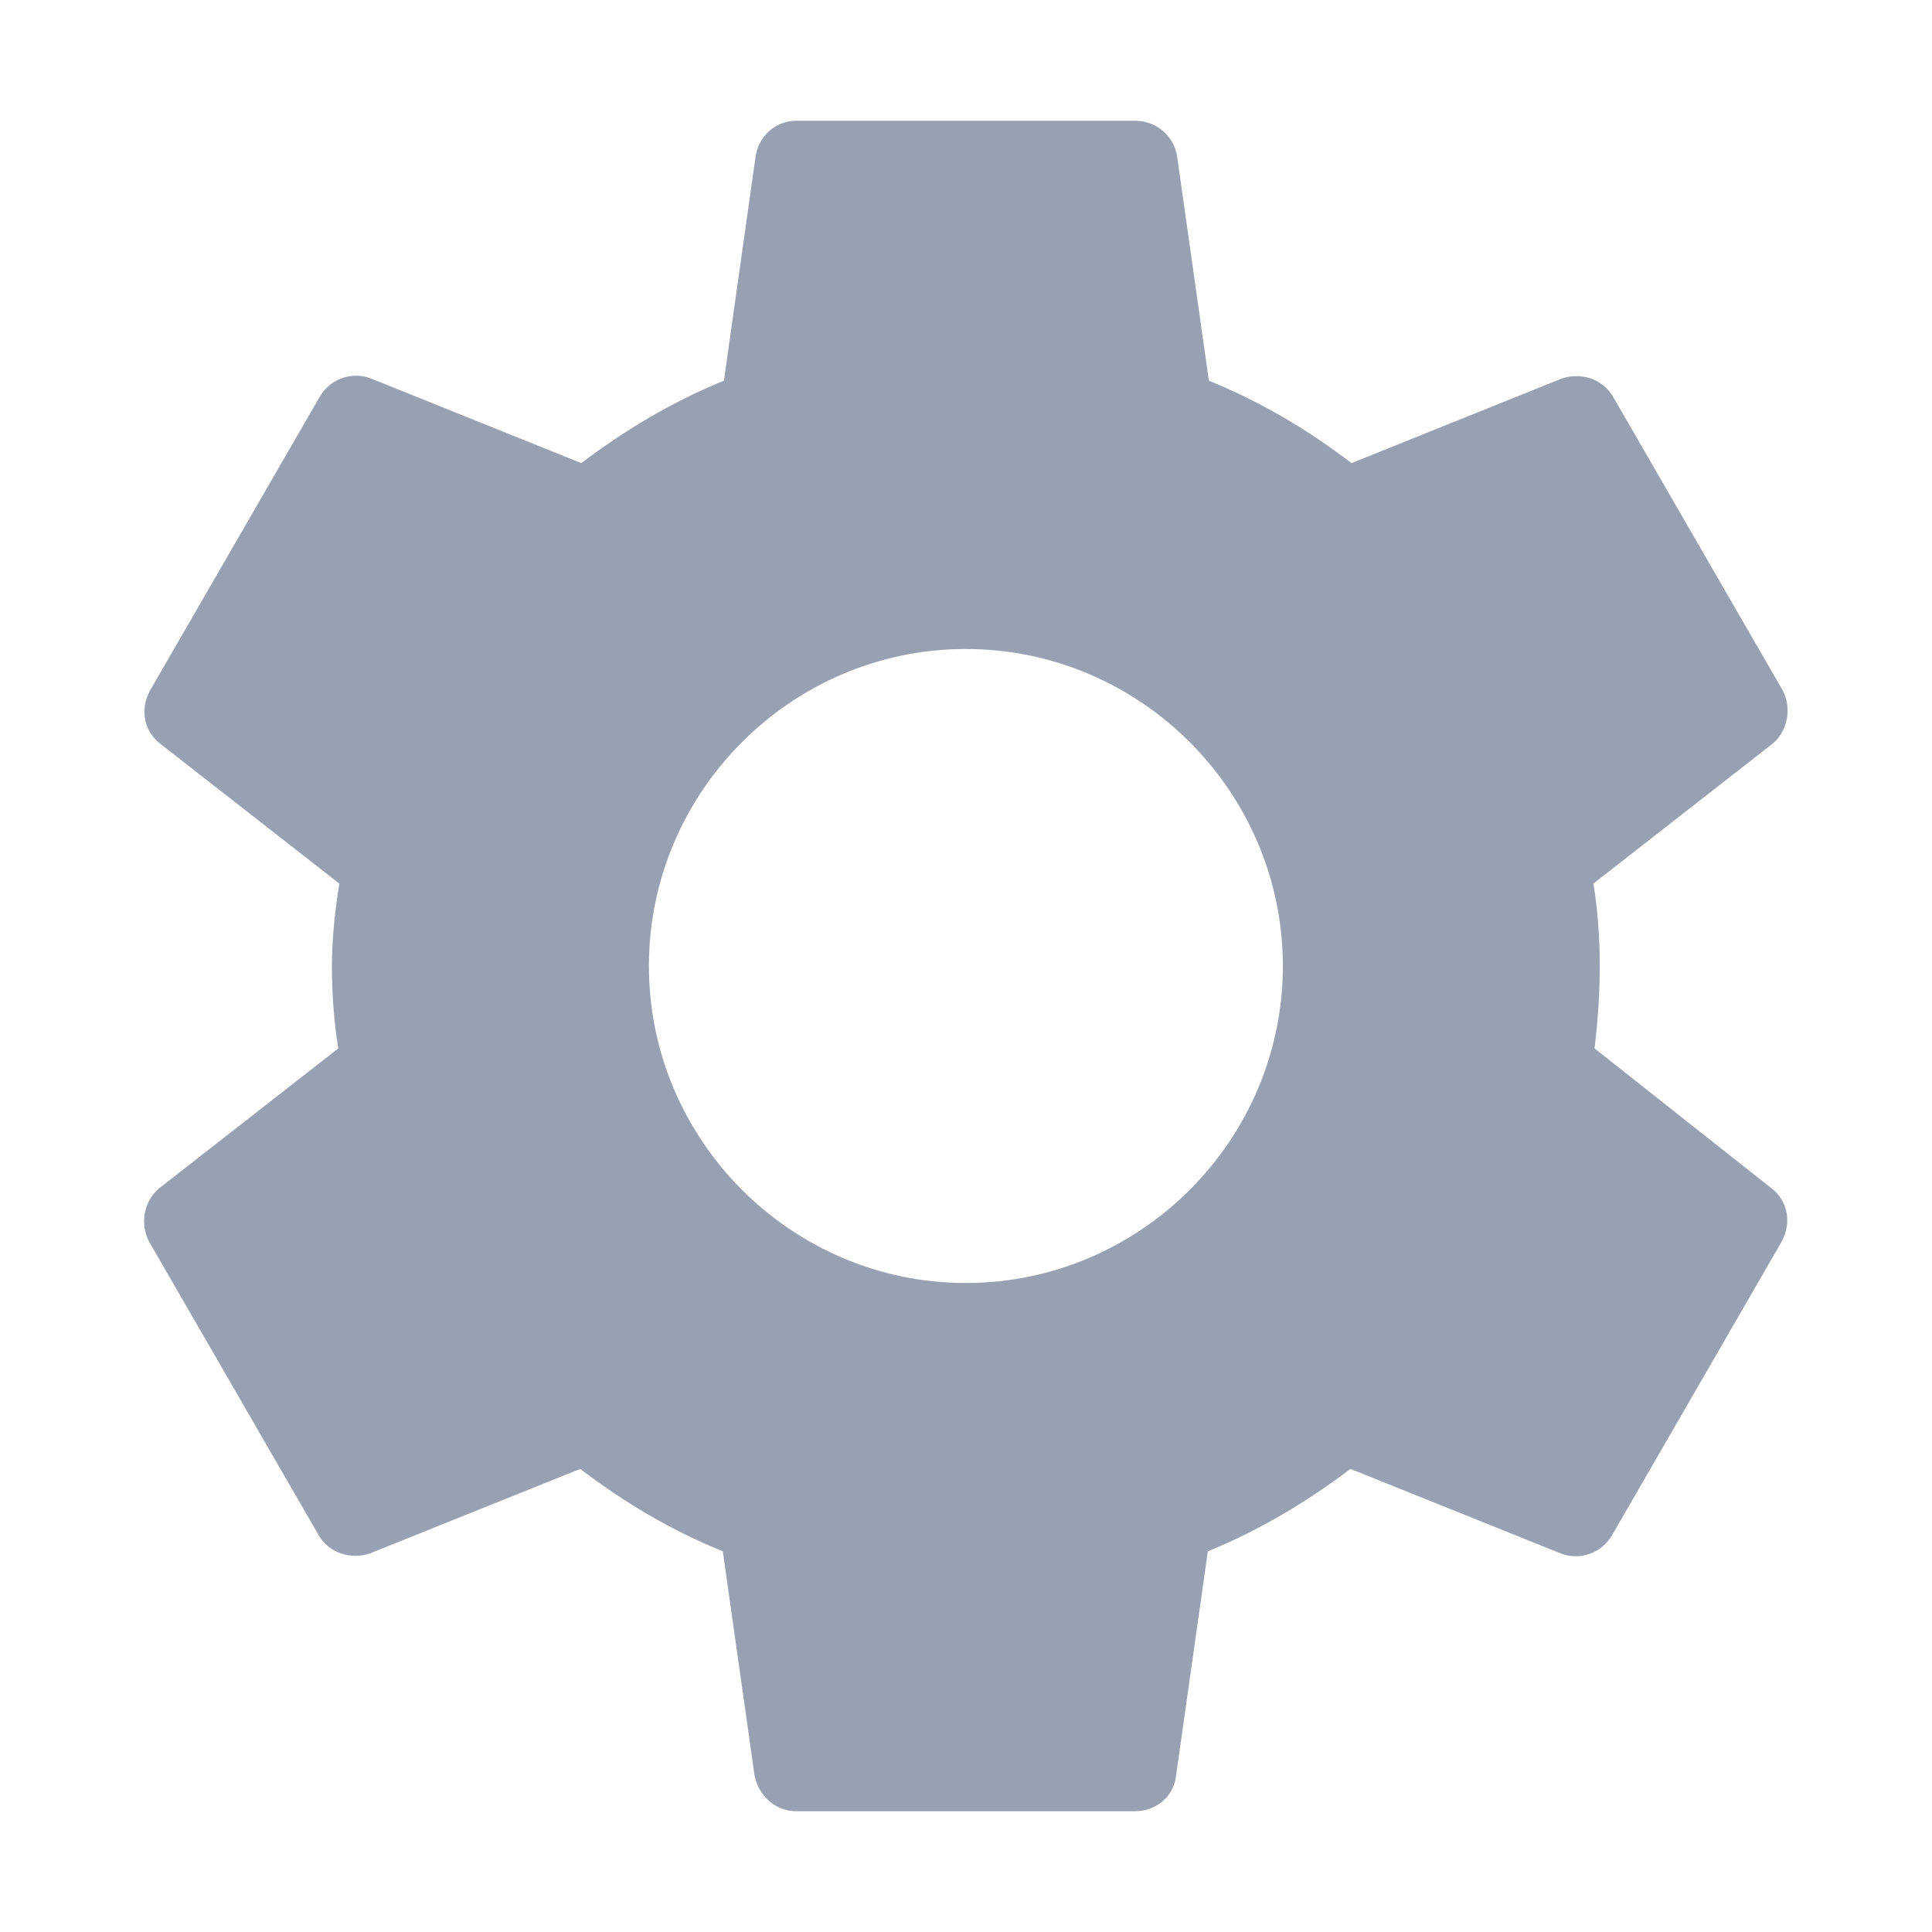 <svg width="24" height="24" viewBox="0 0 24 24" fill="none" xmlns="http://www.w3.org/2000/svg">
<path d="M19.808 13.024C19.847 12.696 19.873 12.354 19.873 12C19.873 11.646 19.847 11.304 19.794 10.976L22.012 9.244C22.209 9.086 22.262 8.797 22.144 8.574L20.044 4.939C19.913 4.702 19.637 4.624 19.401 4.702L16.789 5.753C16.238 5.332 15.66 4.991 15.017 4.729L14.623 1.946C14.584 1.684 14.361 1.5 14.098 1.5H9.898C9.636 1.5 9.426 1.684 9.386 1.946L8.993 4.729C8.349 4.991 7.759 5.346 7.221 5.753L4.609 4.702C4.373 4.611 4.097 4.702 3.966 4.939L1.866 8.574C1.734 8.811 1.787 9.086 1.997 9.244L4.215 10.976C4.163 11.304 4.123 11.659 4.123 12C4.123 12.341 4.149 12.696 4.202 13.024L1.984 14.756C1.787 14.914 1.734 15.203 1.853 15.426L3.953 19.061C4.084 19.297 4.359 19.376 4.596 19.297L7.208 18.247C7.759 18.668 8.336 19.009 8.979 19.271L9.373 22.054C9.426 22.316 9.636 22.5 9.898 22.5H14.098C14.361 22.5 14.584 22.316 14.61 22.054L15.004 19.271C15.647 19.009 16.238 18.654 16.776 18.247L19.387 19.297C19.624 19.389 19.899 19.297 20.031 19.061L22.131 15.426C22.262 15.189 22.209 14.914 21.999 14.756L19.808 13.024ZM11.998 15.938C9.833 15.938 8.061 14.166 8.061 12C8.061 9.834 9.833 8.062 11.998 8.062C14.164 8.062 15.936 9.834 15.936 12C15.936 14.166 14.164 15.938 11.998 15.938Z" fill="#98A1B2"/>
</svg>
